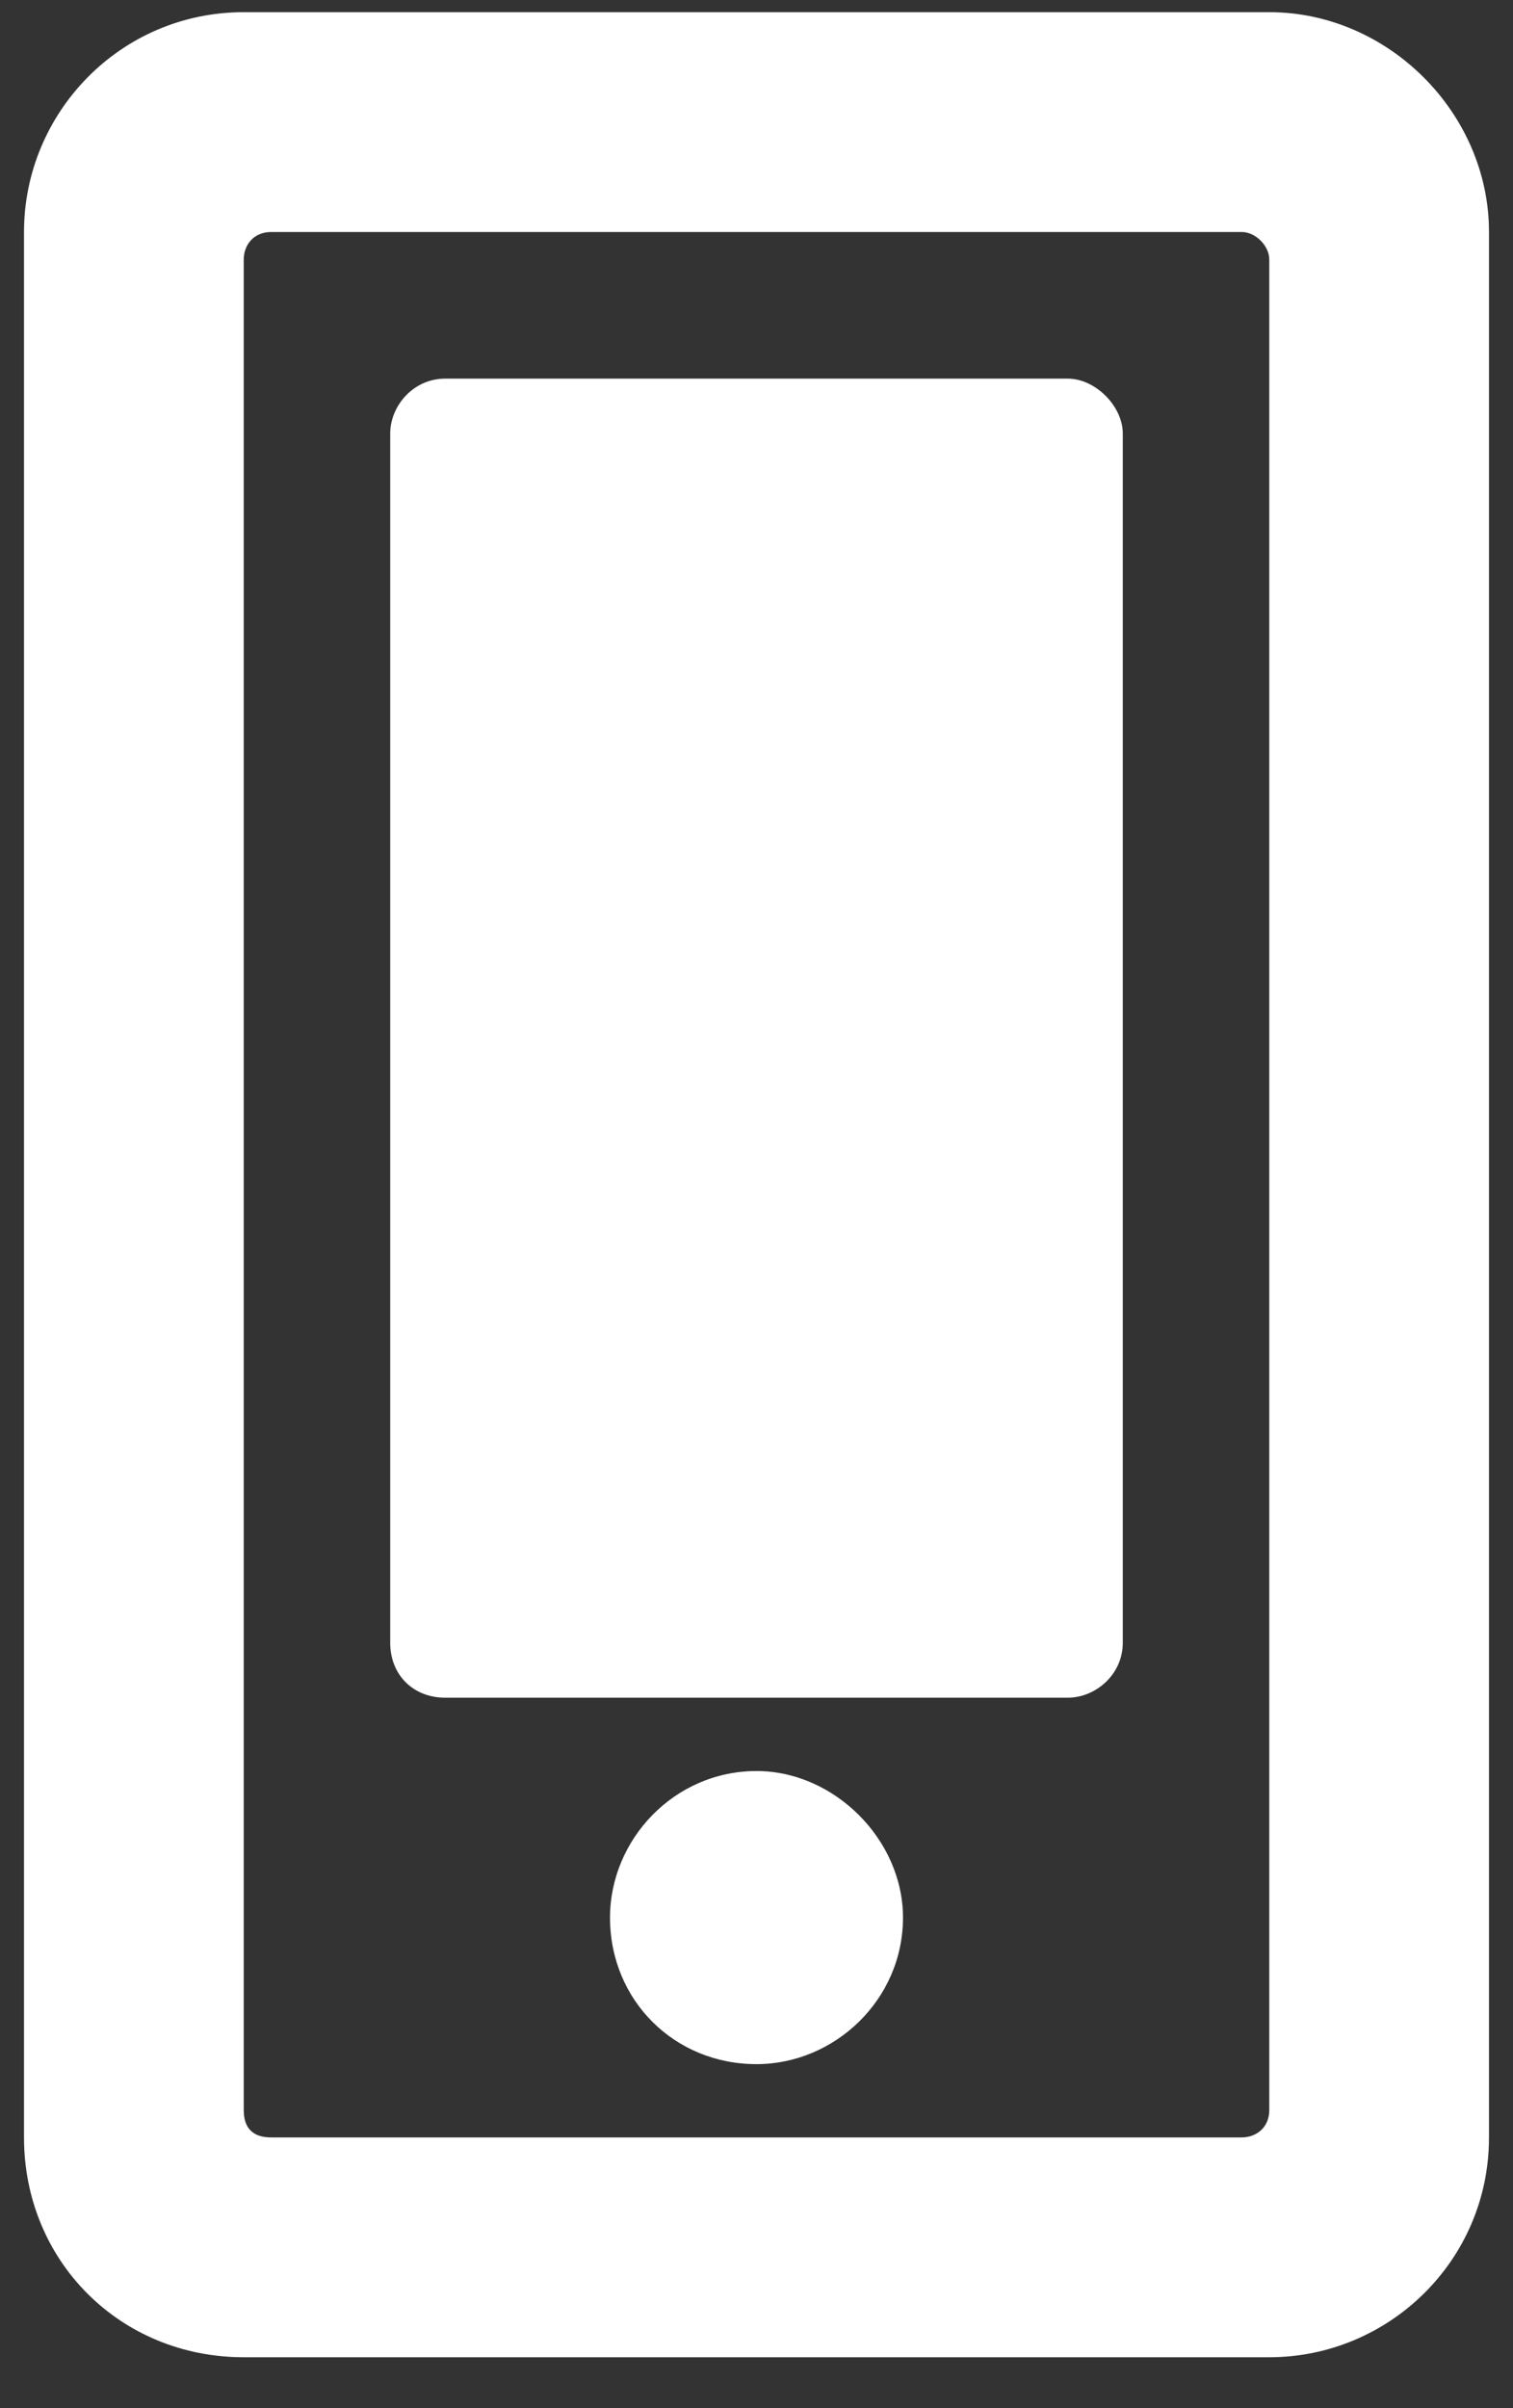<svg width="22" height="35" viewBox="0 0 22 35" fill="none" xmlns="http://www.w3.org/2000/svg">
<rect x="0" y="0" width="22" height="35" fill="#333333" stroke="none"/>
<path d="M13.13 27.87C13.13 26.738 12.132 25.74 11 25.74C9.802 25.74 8.87 26.738 8.87 27.87C8.87 29.068 9.802 30 11 30C12.132 30 13.13 29.068 13.13 27.87ZM16.326 23.876V6.301C16.326 5.902 15.926 5.503 15.527 5.503H6.473C6.007 5.503 5.674 5.902 5.674 6.301V23.876C5.674 24.342 6.007 24.674 6.473 24.674H15.527C15.926 24.674 16.326 24.342 16.326 23.876ZM21.651 3.372C21.651 1.642 20.186 0.177 18.456 0.177H3.544C1.747 0.177 0.349 1.642 0.349 3.372V31.065C0.349 32.862 1.747 34.26 3.544 34.26H18.456C20.186 34.26 21.651 32.862 21.651 31.065V3.372ZM18.456 30.666C18.456 30.932 18.256 31.065 18.056 31.065H3.944C3.677 31.065 3.544 30.932 3.544 30.666V3.772C3.544 3.572 3.677 3.372 3.944 3.372H18.056C18.256 3.372 18.456 3.572 18.456 3.772V30.666Z" fill="white"/>
</svg>
